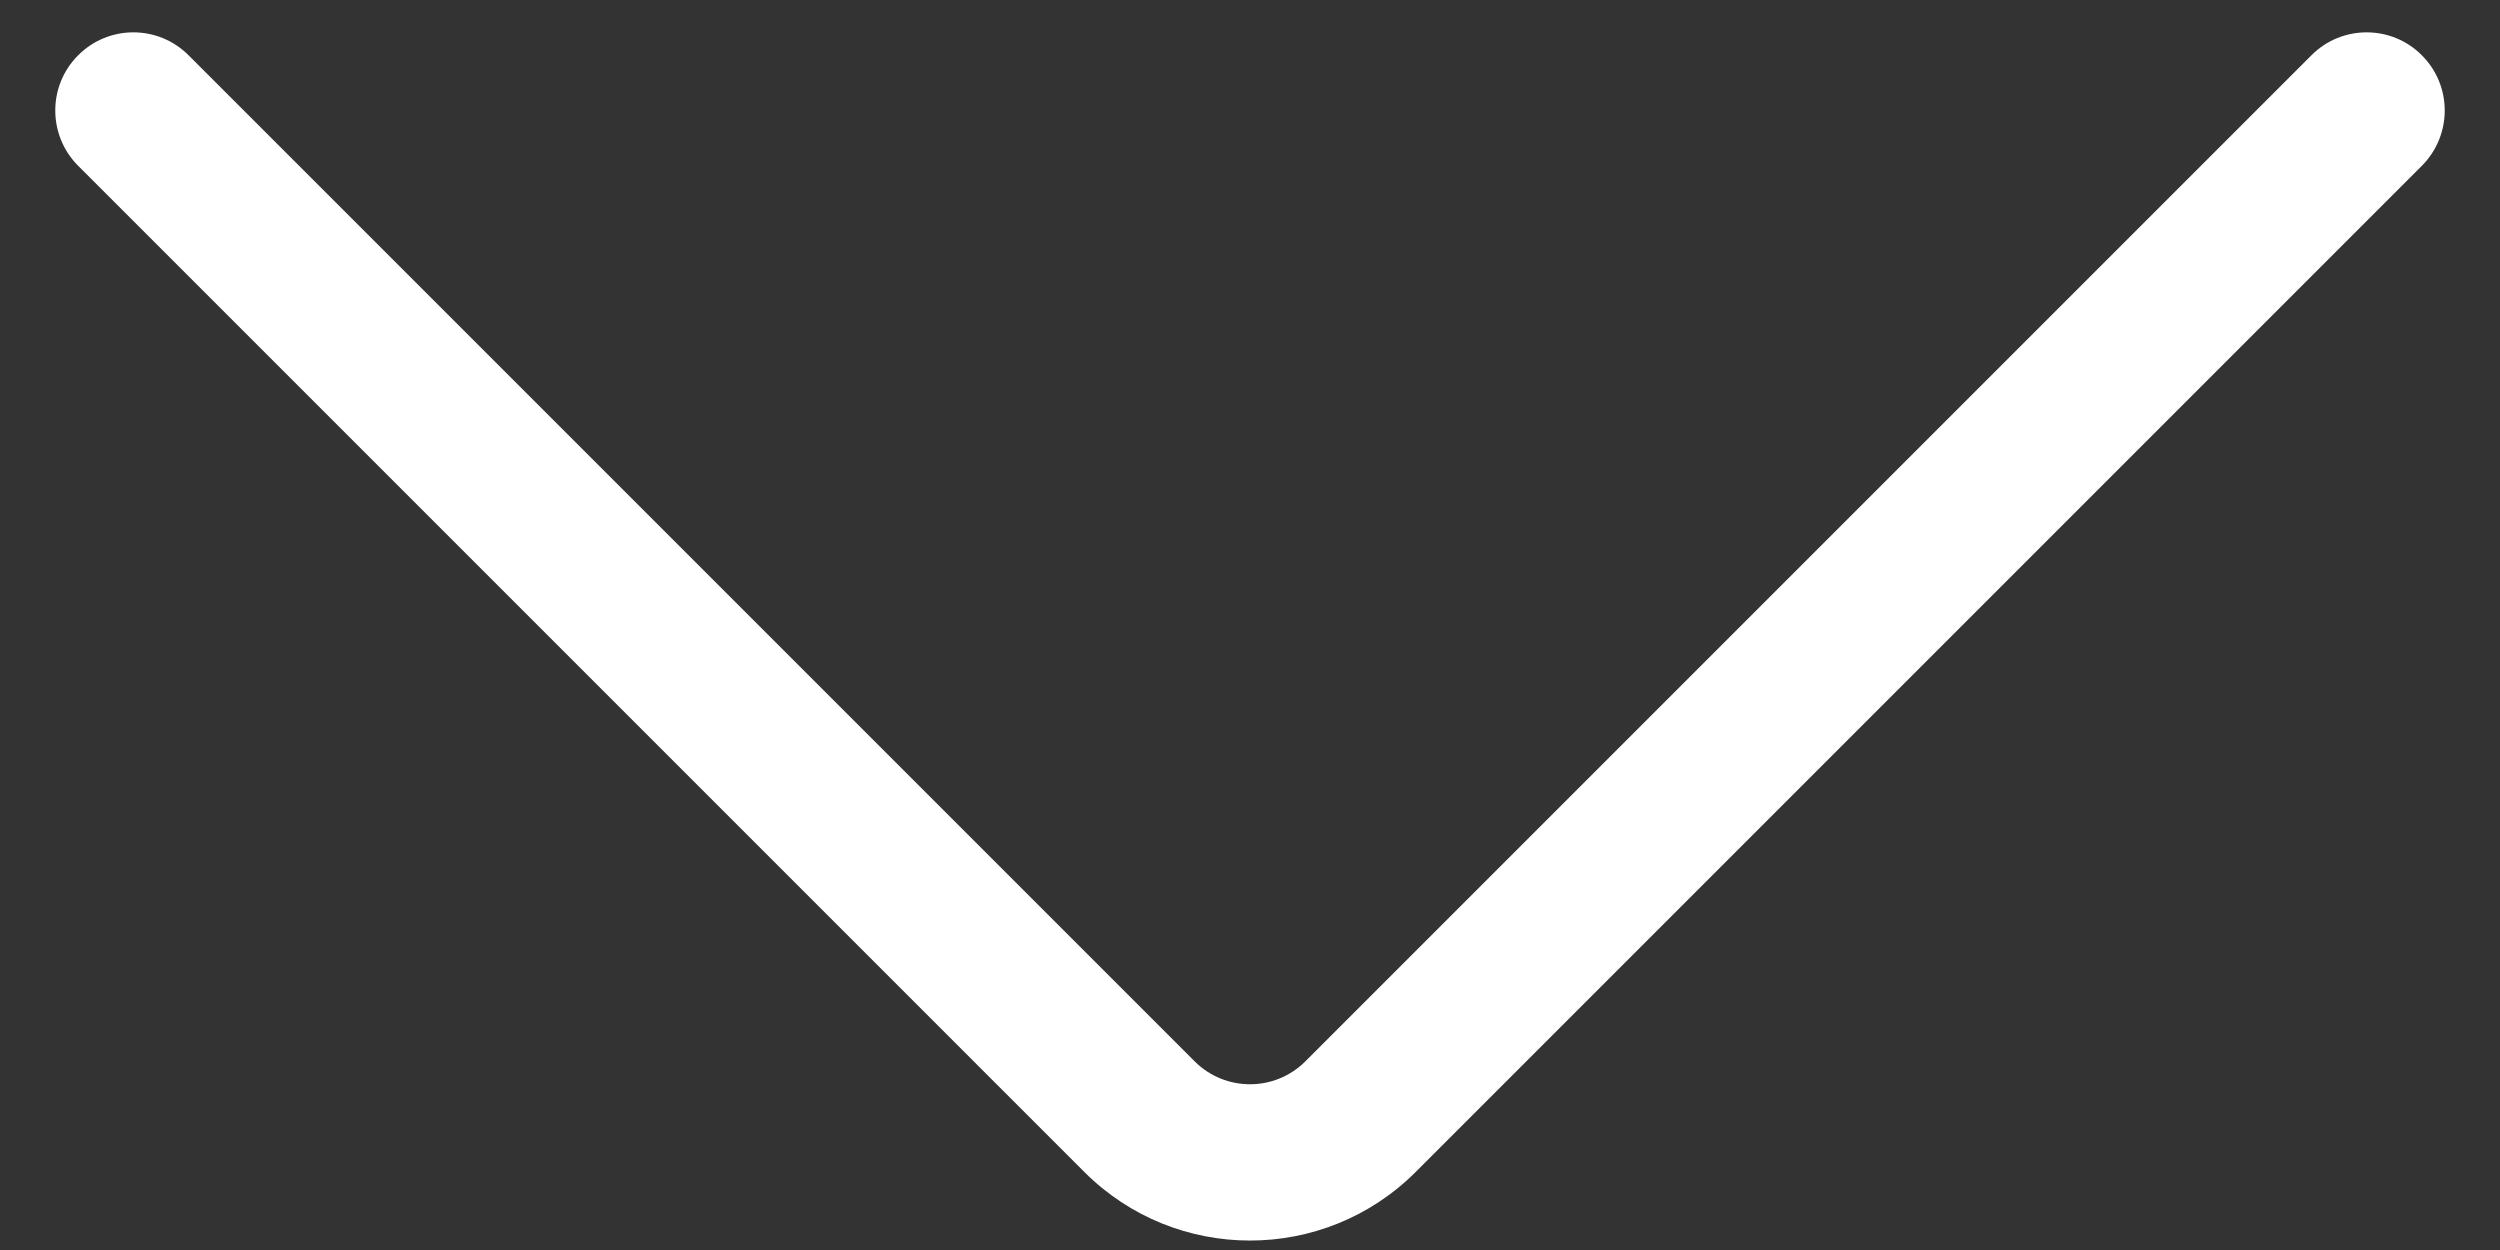 <svg width="16" height="8" viewBox="0 0 16 8" fill="none" xmlns="http://www.w3.org/2000/svg">
<rect x="0" y="0" width="16" height="8" fill="#333333" stroke="none"/>
<path fill-rule="evenodd" clip-rule="evenodd" d="M7.646 6.793C7.842 6.988 8.158 6.988 8.354 6.793L14.793 0.354C14.988 0.158 15.305 0.158 15.5 0.354C15.695 0.549 15.695 0.865 15.5 1.061L9.061 7.5C8.475 8.086 7.525 8.086 6.939 7.5L0.5 1.061C0.305 0.865 0.305 0.549 0.5 0.354C0.695 0.158 1.012 0.158 1.207 0.354L7.646 6.793Z" fill="white"/>
</svg>

